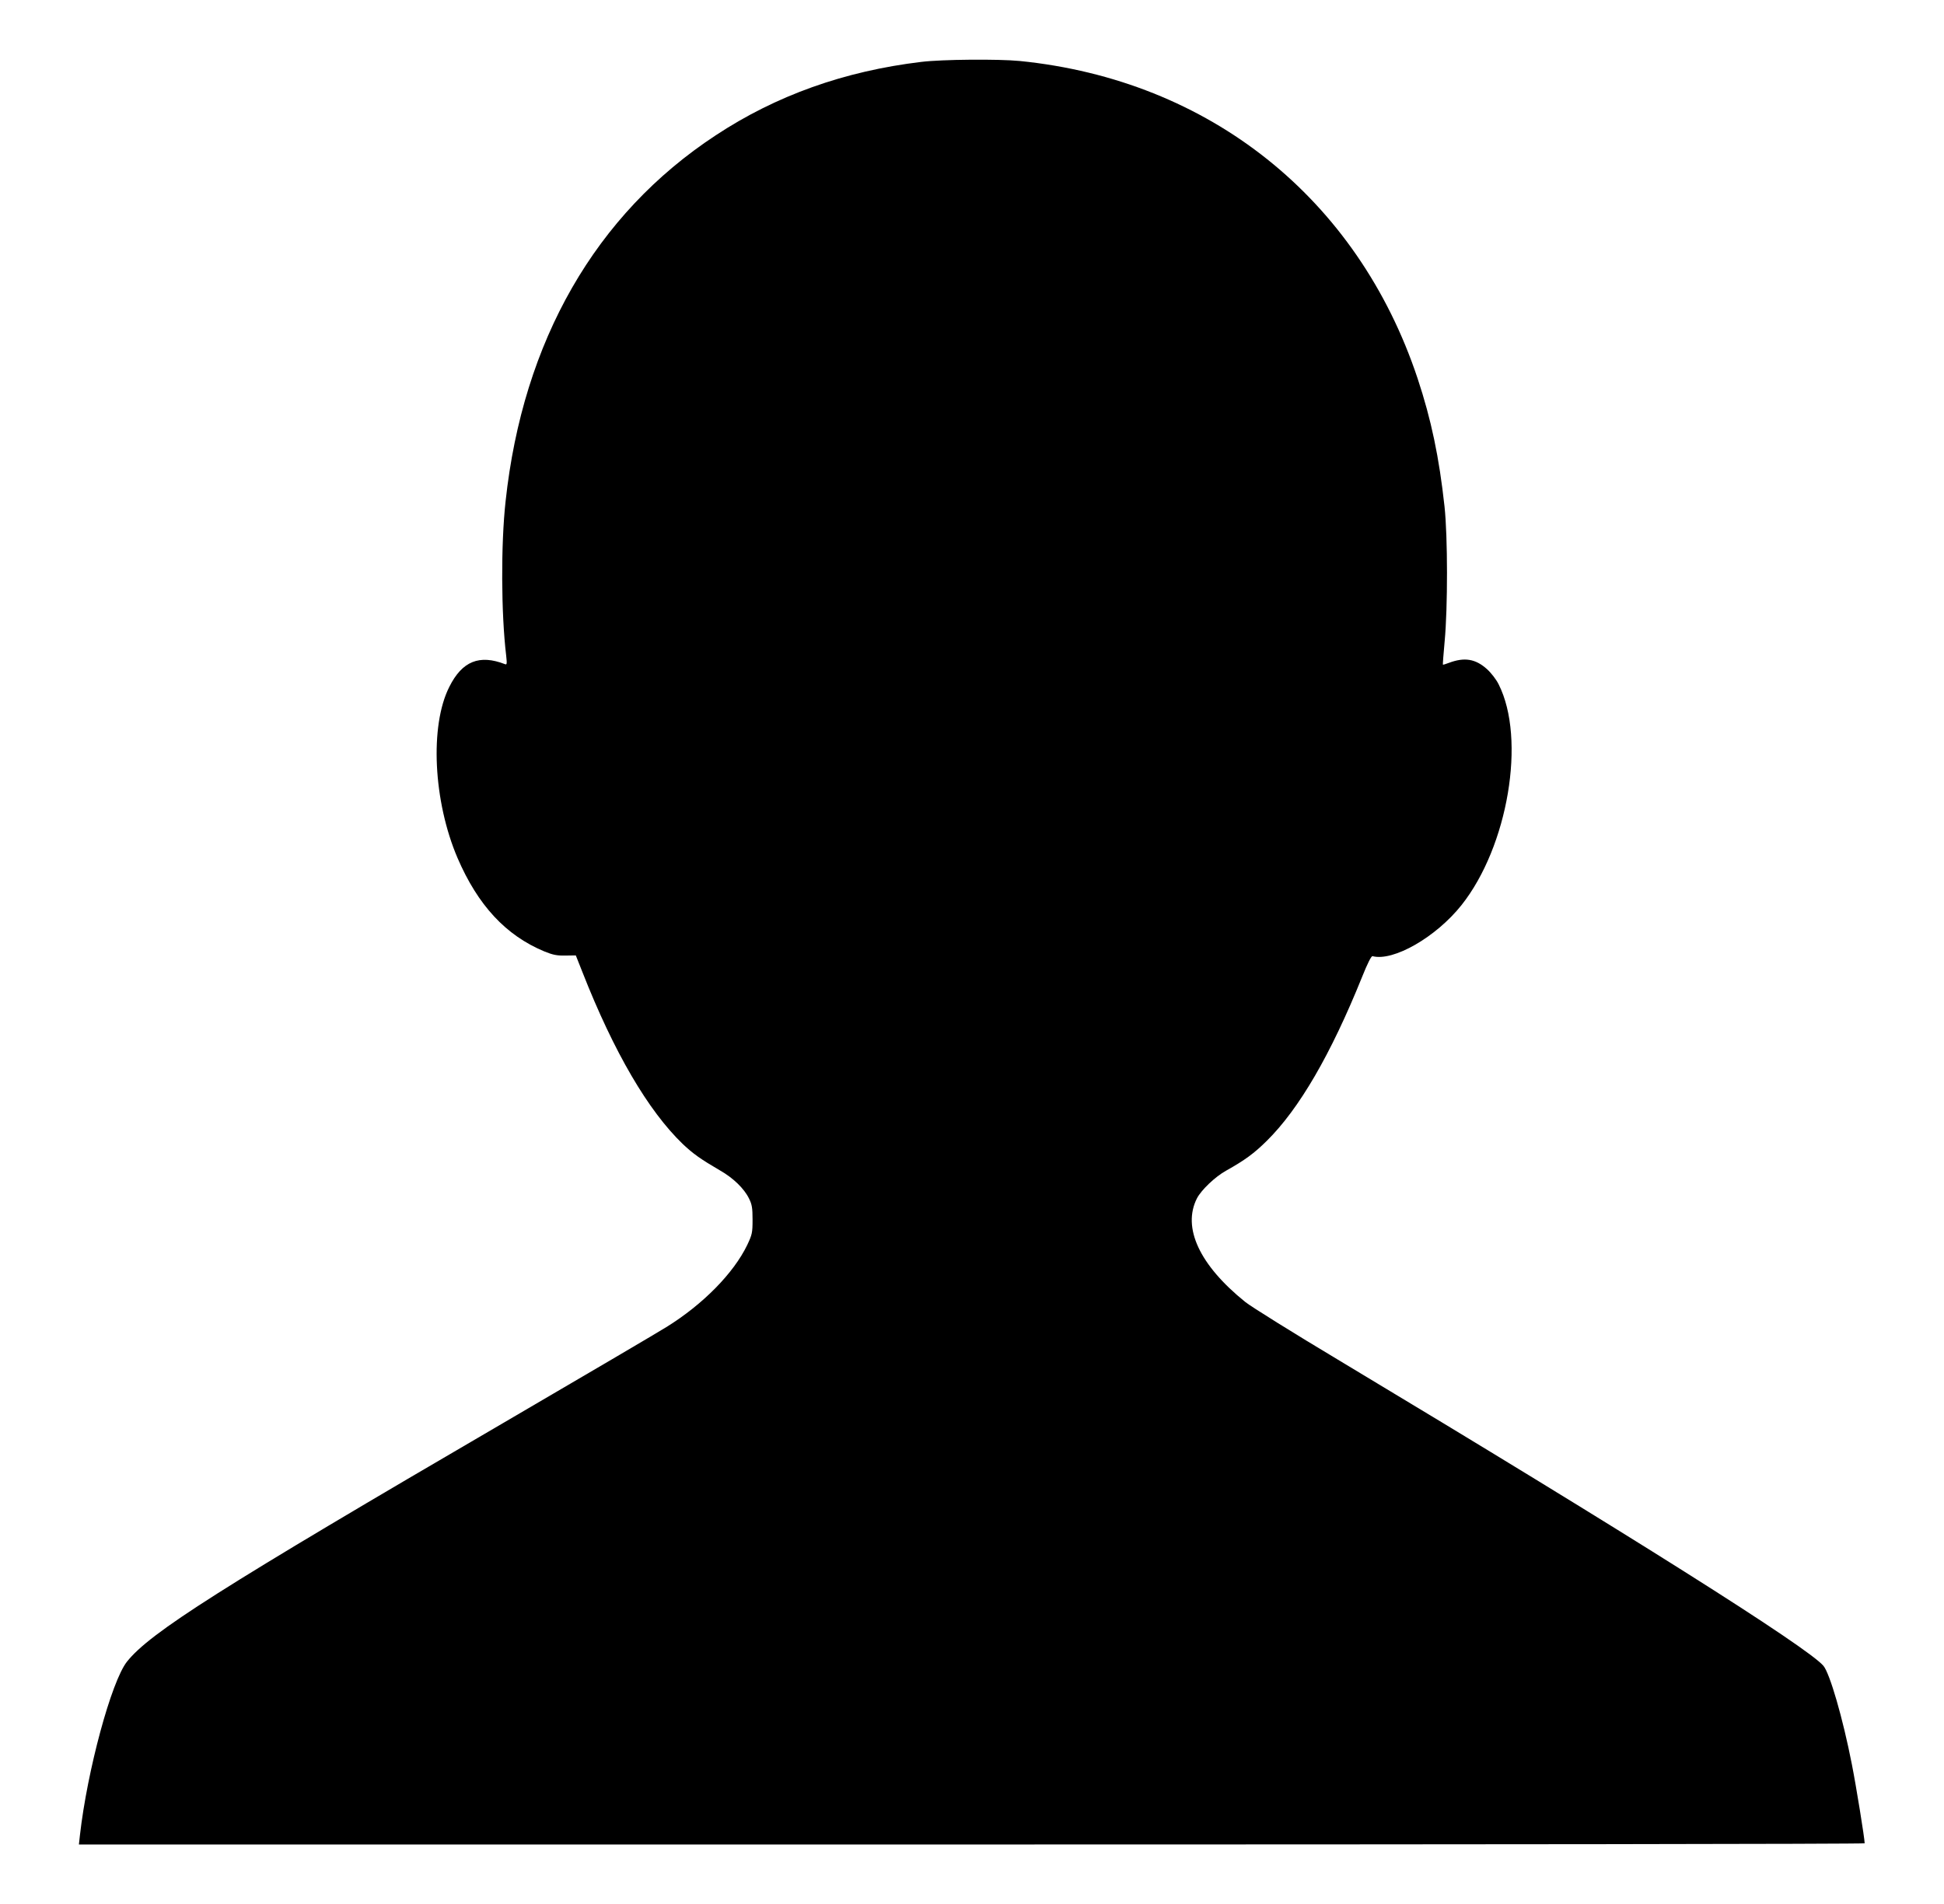 <?xml version="1.0" standalone="no"?>
<!DOCTYPE svg PUBLIC "-//W3C//DTD SVG 20010904//EN"
 "http://www.w3.org/TR/2001/REC-SVG-20010904/DTD/svg10.dtd">
<svg version="1.0" xmlns="http://www.w3.org/2000/svg"
 width="98px" height="96px" viewBox="0 0 1280 1280"
 preserveAspectRatio="xMidYMid meet">

<g transform="translate(0,1280) scale(0.1,-0.1)"
fill="#000000" stroke="none">
<path d="M6060 12384 c-518 -62 -977 -226 -1383 -494 -807 -530 -1296 -1382
-1412 -2460 -32 -290 -30 -755 4 -1038 6 -55 5 -62 -8 -57 -172 67 -288 20
-374 -152 -133 -262 -108 -770 55 -1151 137 -318 324 -520 583 -628 57 -23 83
-29 141 -28 l71 1 46 -116 c210 -534 440 -928 673 -1152 70 -66 119 -101 251
-178 88 -50 162 -122 194 -188 20 -40 24 -63 24 -143 0 -88 -3 -100 -36 -170
-91 -189 -298 -400 -544 -552 -66 -41 -554 -328 -1085 -638 -1918 -1119 -2385
-1416 -2540 -1611 -105 -133 -267 -733 -316 -1166 l-7 -63 6002 0 c3300 0
6001 3 6001 8 0 33 -58 390 -86 531 -61 312 -148 610 -191 662 -106 125 -1295
876 -3253 2052 -311 186 -596 364 -633 394 -308 248 -425 500 -325 697 29 56
122 145 196 186 127 71 189 117 273 200 218 215 431 582 640 1100 37 93 63
144 71 142 140 -37 427 128 598 343 313 394 435 1118 250 1484 -16 33 -51 78
-79 103 -77 69 -151 81 -255 42 -21 -8 -40 -14 -41 -12 -1 2 4 73 12 158 21
224 21 701 -1 905 -36 330 -89 584 -181 861 -403 1211 -1400 2006 -2674 2134
-143 14 -522 11 -661 -6z"/>
</g>
</svg>
